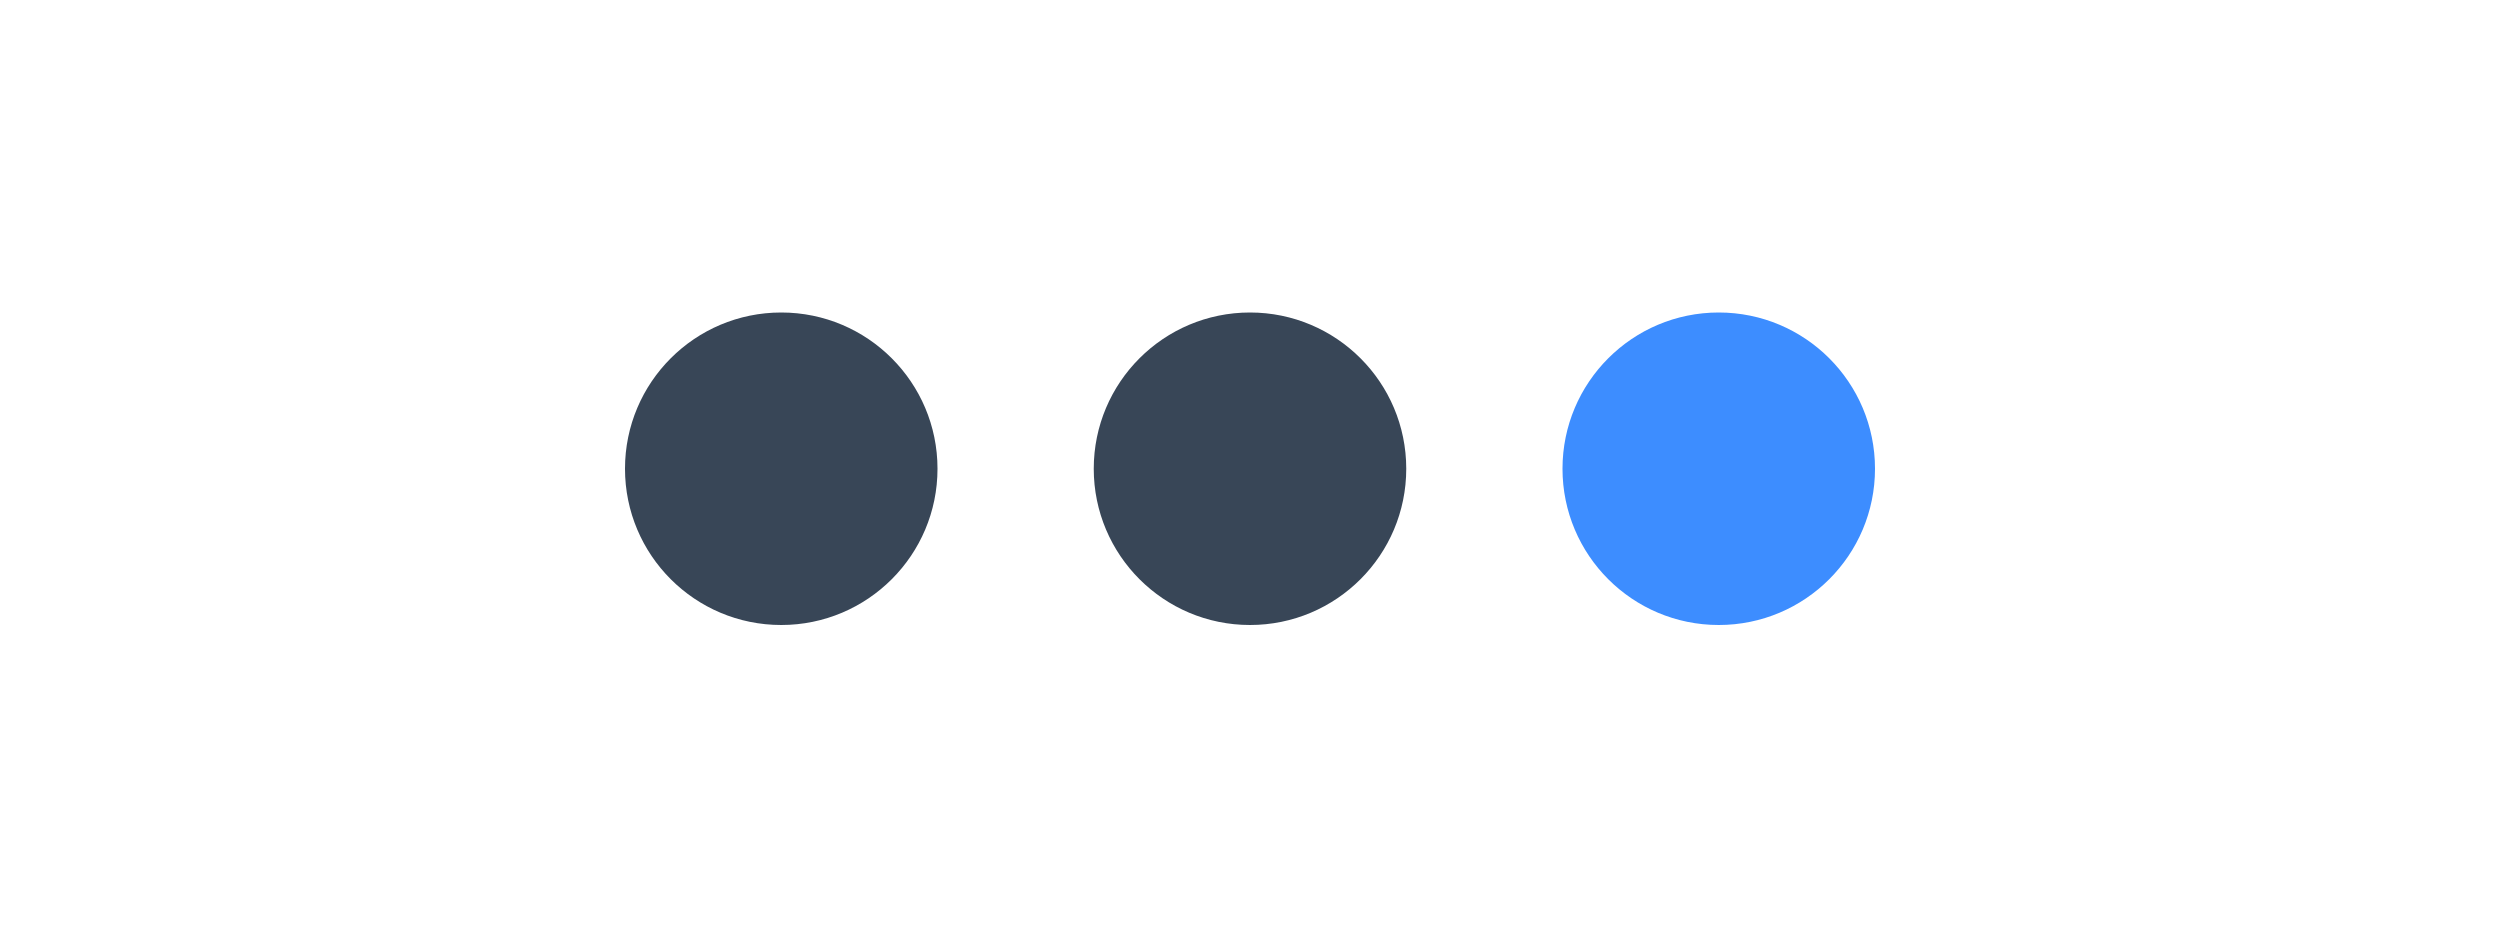 <svg width="64" height="24" viewBox="0 0 64 24" fill="none" xmlns="http://www.w3.org/2000/svg">
<circle cx="20" cy="12" r="4" fill="#384657"/>
<circle cx="32" cy="12" r="4" fill="#384657"/>
<circle cx="44" cy="12" r="4" fill="#3D8DFF"/>
</svg>
